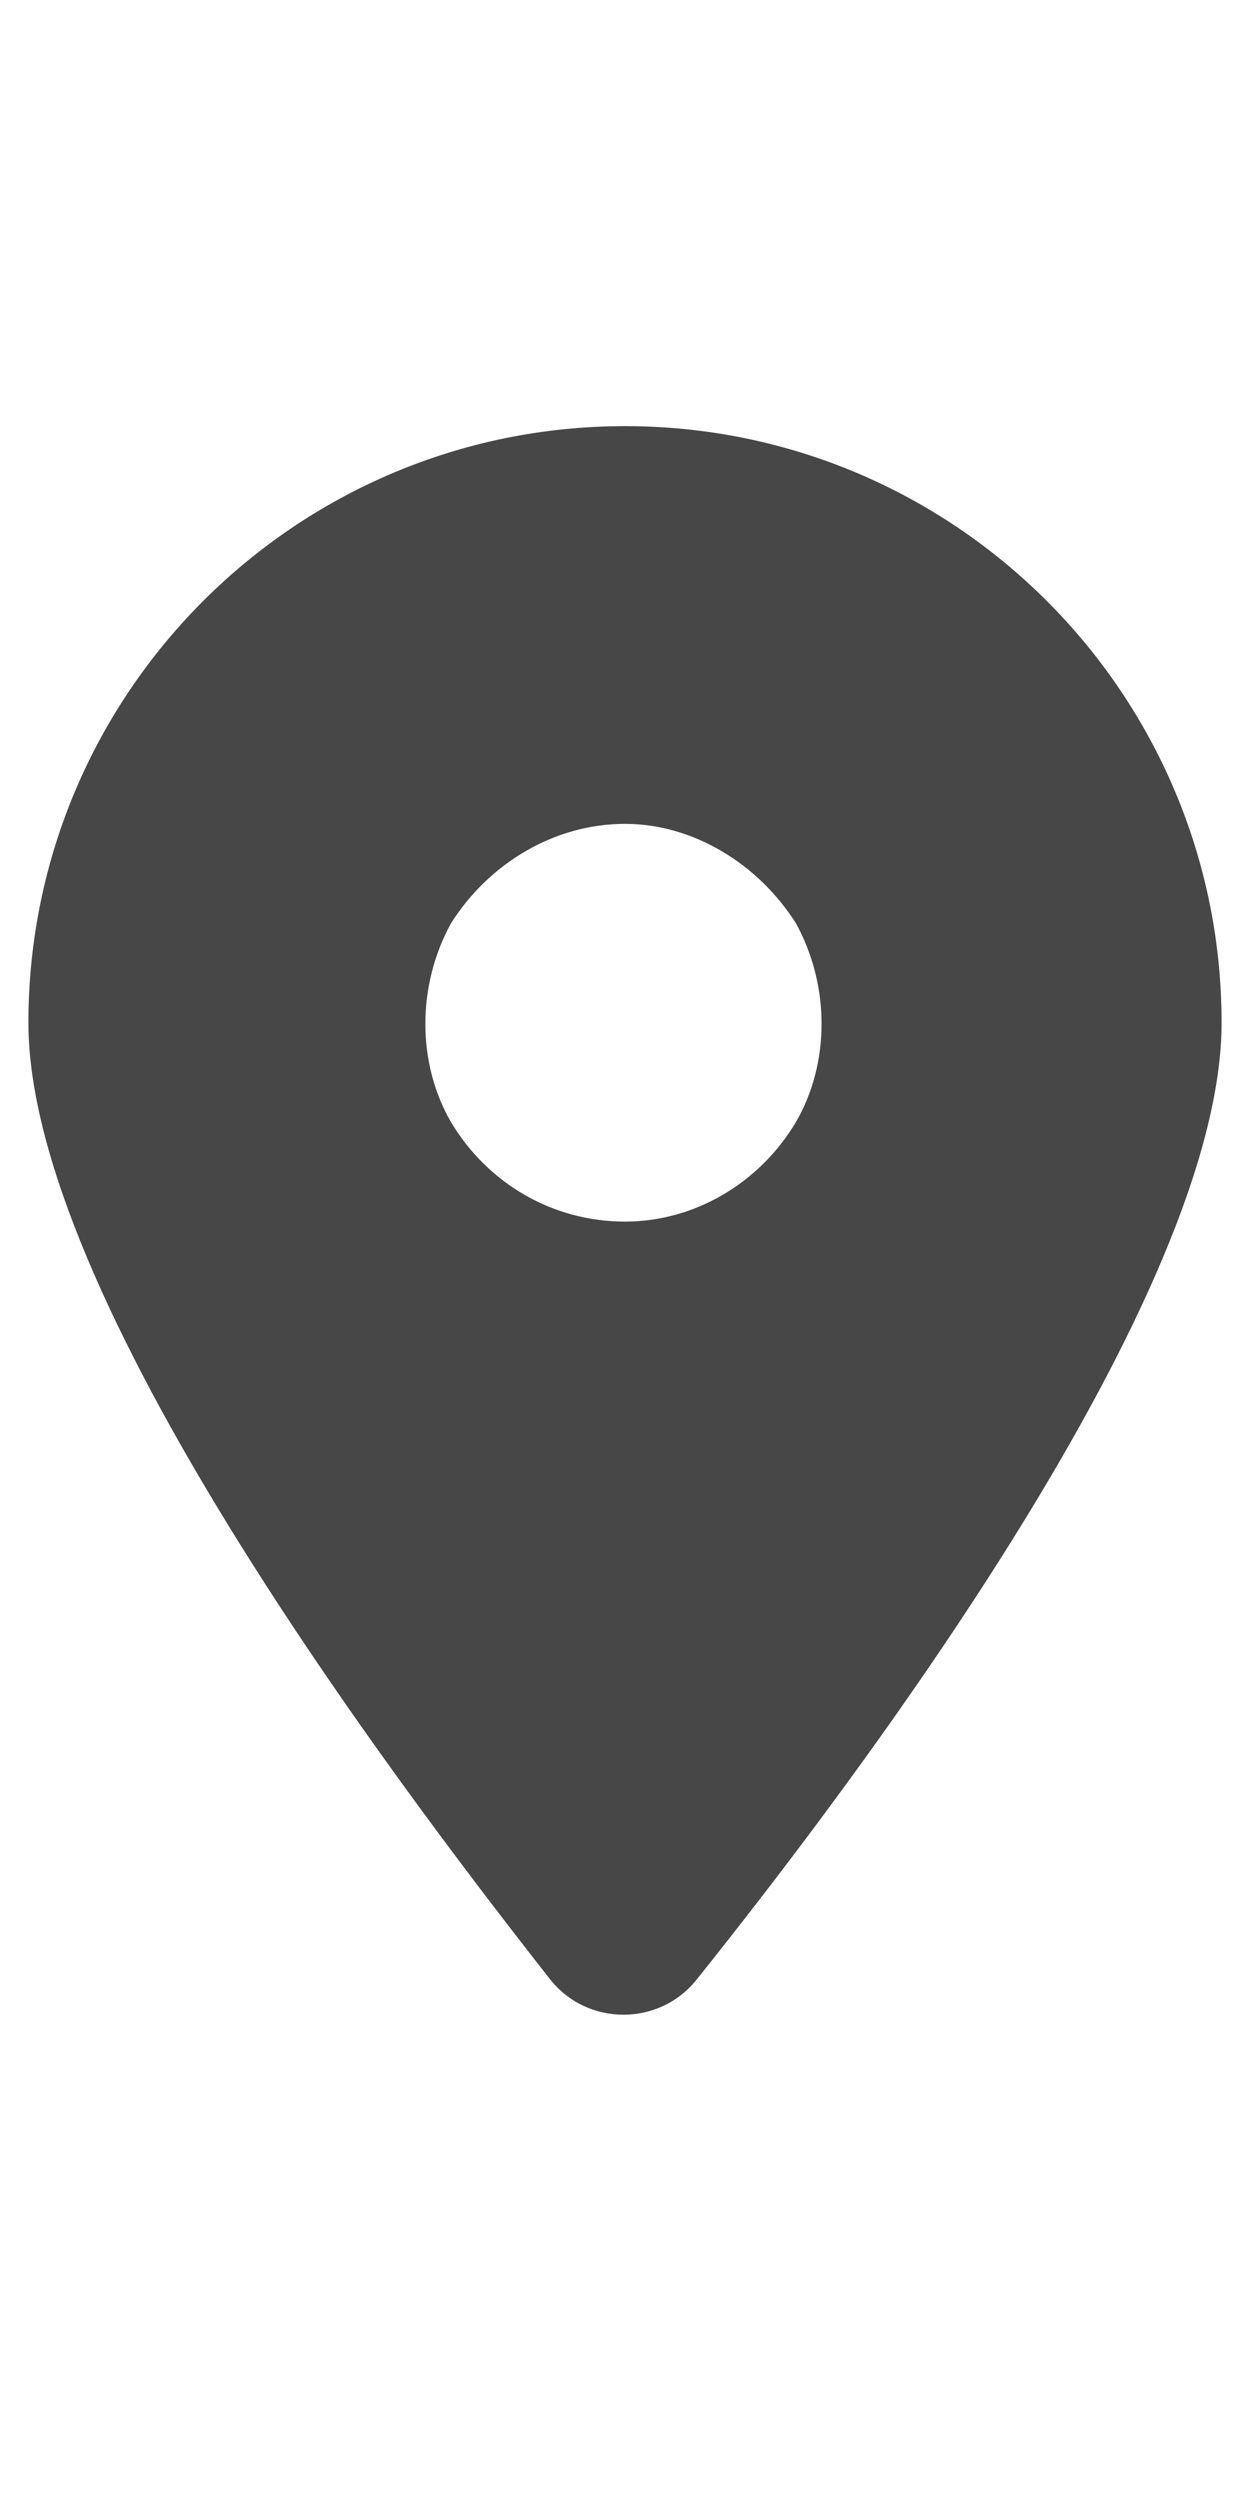 <svg width="11" height="22" viewBox="0 0 11 22" fill="none" xmlns="http://www.w3.org/2000/svg">
<g id="label-paired / sm / location-dot-sm / fill" clip-path="url(#clip0_2556_12734)">
<path id="icon" d="M6.129 17.422C5.801 17.832 5.172 17.832 4.844 17.422C3.449 15.645 0.25 11.406 0.25 9C0.25 6.102 2.602 3.75 5.5 3.75C8.398 3.75 10.75 6.102 10.75 9C10.75 11.406 7.551 15.645 6.129 17.422ZM5.5 7.25C4.871 7.25 4.297 7.605 3.969 8.125C3.668 8.672 3.668 9.355 3.969 9.875C4.297 10.422 4.871 10.75 5.5 10.75C6.102 10.75 6.676 10.422 7.004 9.875C7.305 9.355 7.305 8.672 7.004 8.125C6.676 7.605 6.102 7.25 5.5 7.25Z" fill="black" fill-opacity="0.72"/>
</g>
<defs>
<clipPath id="clip0_2556_12734">
<rect width="11" height="22" fill="white"/>
</clipPath>
</defs>
</svg>
